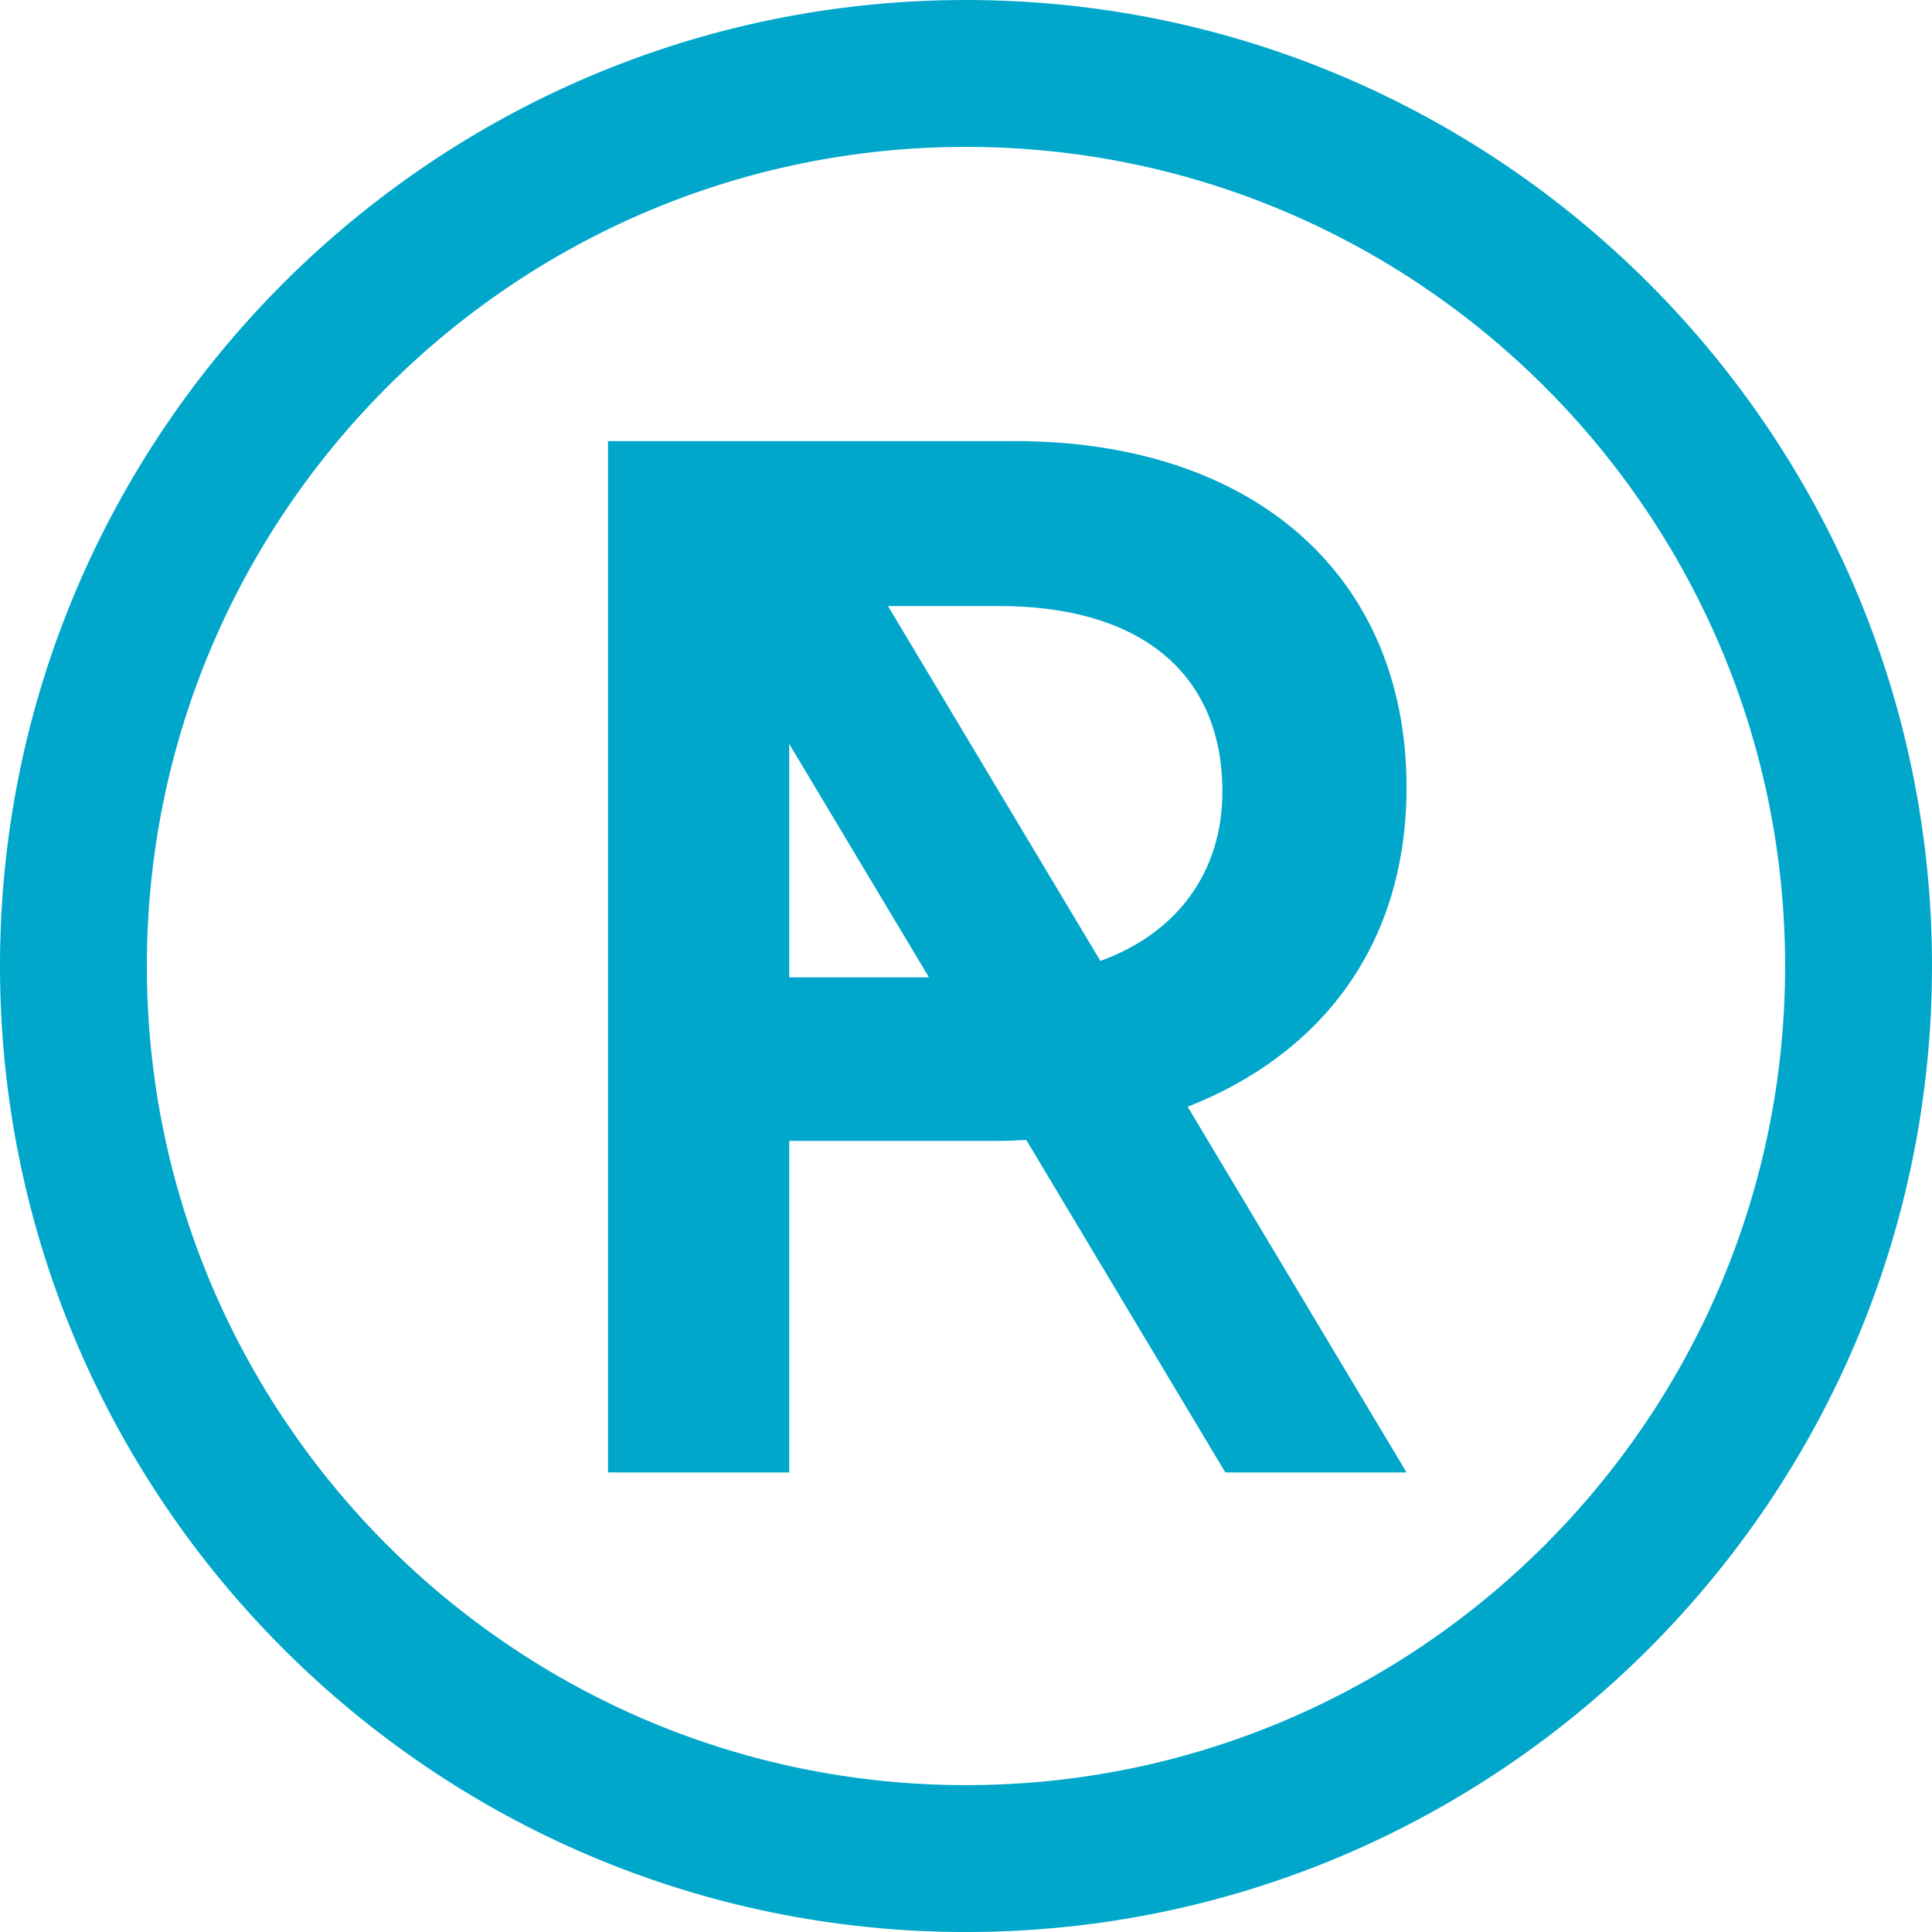 <?xml version="1.0" encoding="UTF-8" standalone="no"?>
<svg
   xmlns="http://www.w3.org/2000/svg" 
   xmlns:xlink="http://www.w3.org/1999/xlink"
   version="1.1"
   id="pardesign_round_logo"
   x="0px"
   y="0px"
   viewBox="0 0 172.911 172.913"
   xml:space="preserve">
<path
   d="m 125.882,70.459 c 0,-18.855 -13.58,-30.982 -35.074,-30.982 H 70.634 54.415 v 92.302 h 16.219 v -29.668 h 18.325 c 0.977,0 1.939,-0.035 2.895,-0.083 l 17.81,29.751 h 16.219 L 106.294,99.053 c 11.63,-4.56 19.588,-14.176 19.588,-28.594 M 70.634,87.471 V 66.577 L 83.139,87.471 Z M 98.484,86 79.474,54.242 h 10.019 c 12.127,0 19.909,5.669 19.909,16.614 0,7.167 -4.038,12.658 -10.918,15.144"
   id="path3739" style="fill:#00a7ca" />
<path
   d="M 86.457,0 C 38.784,0 0,38.783 0,86.454 c 0,47.674 38.783,86.459 86.457,86.459 47.67,0 86.454,-38.785 86.454,-86.459 C 172.91,38.783 134.127,0 86.457,0 m 0,159.767 c -40.424,0 -73.314,-32.887 -73.314,-73.313 0,-40.421 32.89,-73.309 73.314,-73.309 40.421,0 73.308,32.887 73.308,73.309 0,40.427 -32.887,73.313 -73.308,73.313"
   id="path3741" style="fill:#00a7ca" />
</svg>